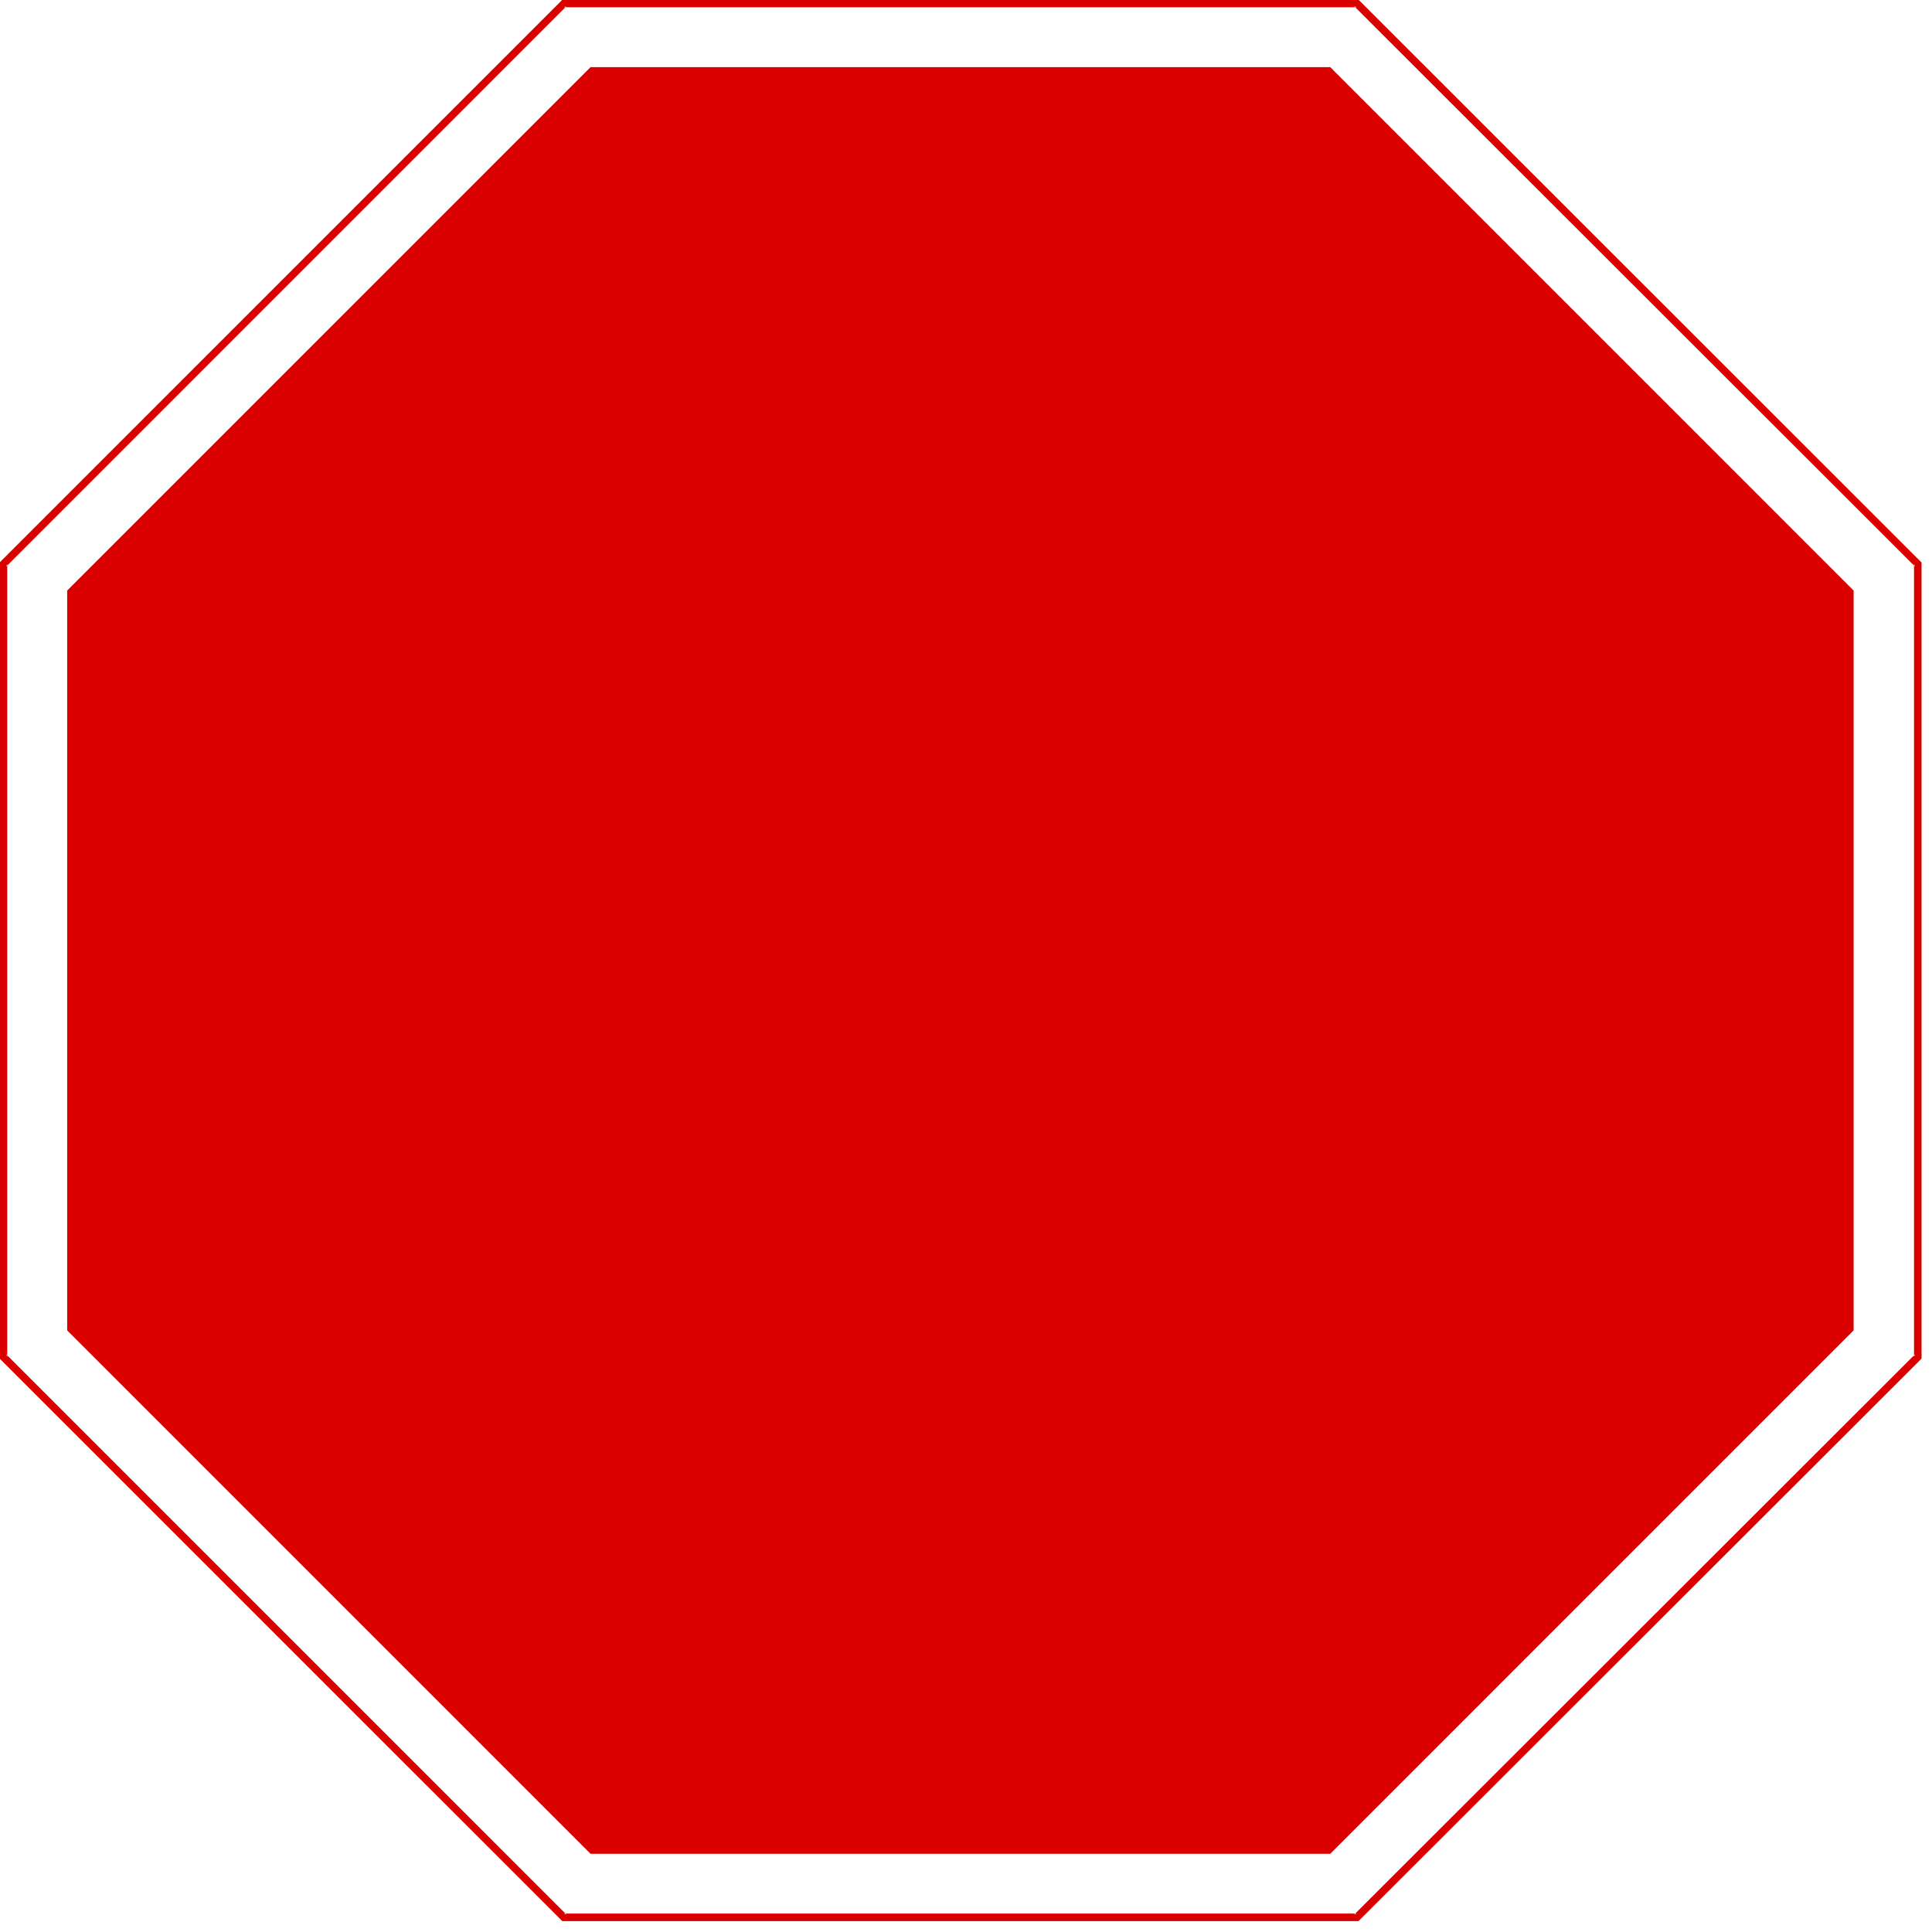 <?xml version="1.0" encoding="UTF-8" standalone="no"?>
<!-- Generator: Adobe Illustrator 15.0.0, SVG Export Plug-In . SVG Version: 6.00 Build 0)  -->

<svg
   xmlns:dc="http://purl.org/dc/elements/1.1/"
   xmlns:cc="http://creativecommons.org/ns#"
   xmlns:rdf="http://www.w3.org/1999/02/22-rdf-syntax-ns#"
   xmlns:svg="http://www.w3.org/2000/svg"
   xmlns="http://www.w3.org/2000/svg"
   xmlns:sodipodi="http://sodipodi.sourceforge.net/DTD/sodipodi-0.dtd"
   xmlns:inkscape="http://www.inkscape.org/namespaces/inkscape"
   version="1.0"
   id="Layer_1"
   x="0px"
   y="0px"
   width="40"
   height="40"
   viewBox="0 0 40 40"
   enable-background="new 0 0 566.93 566.93"
   xml:space="preserve"
   inkscape:version="0.47 r22583"
   sodipodi:docname="Stopoff.svg"><defs
   id="defs28"><inkscape:perspective
     sodipodi:type="inkscape:persp3d"
     inkscape:vp_x="0 : 268.79401 : 1"
     inkscape:vp_y="0 : 1000 : 0"
     inkscape:vp_z="537.70502 : 268.79401 : 1"
     inkscape:persp3d-origin="268.85251 : 179.196 : 1"
     id="perspective3008" /></defs><sodipodi:namedview
   pagecolor="#ffffff"
   bordercolor="#666666"
   borderopacity="1"
   objecttolerance="10"
   gridtolerance="10"
   guidetolerance="10"
   inkscape:pageopacity="0"
   inkscape:pageshadow="2"
   inkscape:window-width="1440"
   inkscape:window-height="845"
   id="namedview26"
   showgrid="false"
   fit-margin-top="0"
   fit-margin-left="0"
   fit-margin-right="0"
   fit-margin-bottom="0"
   inkscape:zoom="5.2085406"
   inkscape:cx="103.86722"
   inkscape:cy="6.8338363"
   inkscape:window-x="-4"
   inkscape:window-y="-3"
   inkscape:window-maximized="1"
   inkscape:current-layer="Layer_1" />
<g
   id="g3"
   transform="matrix(0.074,0,0,0.074,-1.207,-1.087)">
	<path
   clip-rule="evenodd"
   d="m 174.067,552.19 h 222.319 l 0.313,-0.316 156.918,-156.76 0.313,-0.36 V 172.057 L 553.617,171.75 396.7,14.907 396.387,14.602 H 173.641 l -0.296,0.325 -156.825,156.823 -0.295,0.307 v 222.697 l 0.295,0.36 157.121,157.076 h 0.426 M 18.337,394.336 V 172.493 l -0.296,0.72 156.769,-156.796 -0.743,0.307 h 221.854 l -0.74,-0.307 156.934,156.796 -0.296,-0.72 v 221.843 l 0.296,-0.74 -156.933,156.775 0.74,-0.303 H 174.067 l 0.743,0.303 -156.769,-156.775 0.296,0.74 z"
   id="path5"
   style="fill:#db0000;fill-opacity:1;fill-rule:evenodd;stroke:none"
   inkscape:connector-curvature="0" />
	<polyline
   clip-rule="evenodd"
   points="181.536,533.353 388.491,533.353 534.918,386.914    534.918,179.915 388.491,33.476 181.536,33.476 35.109,179.915 35.109,386.914 181.536,533.353  "
   id="polyline7"
   style="fill:#db0000;fill-opacity:1;fill-rule:evenodd;stroke:none" />
</g>

</svg>